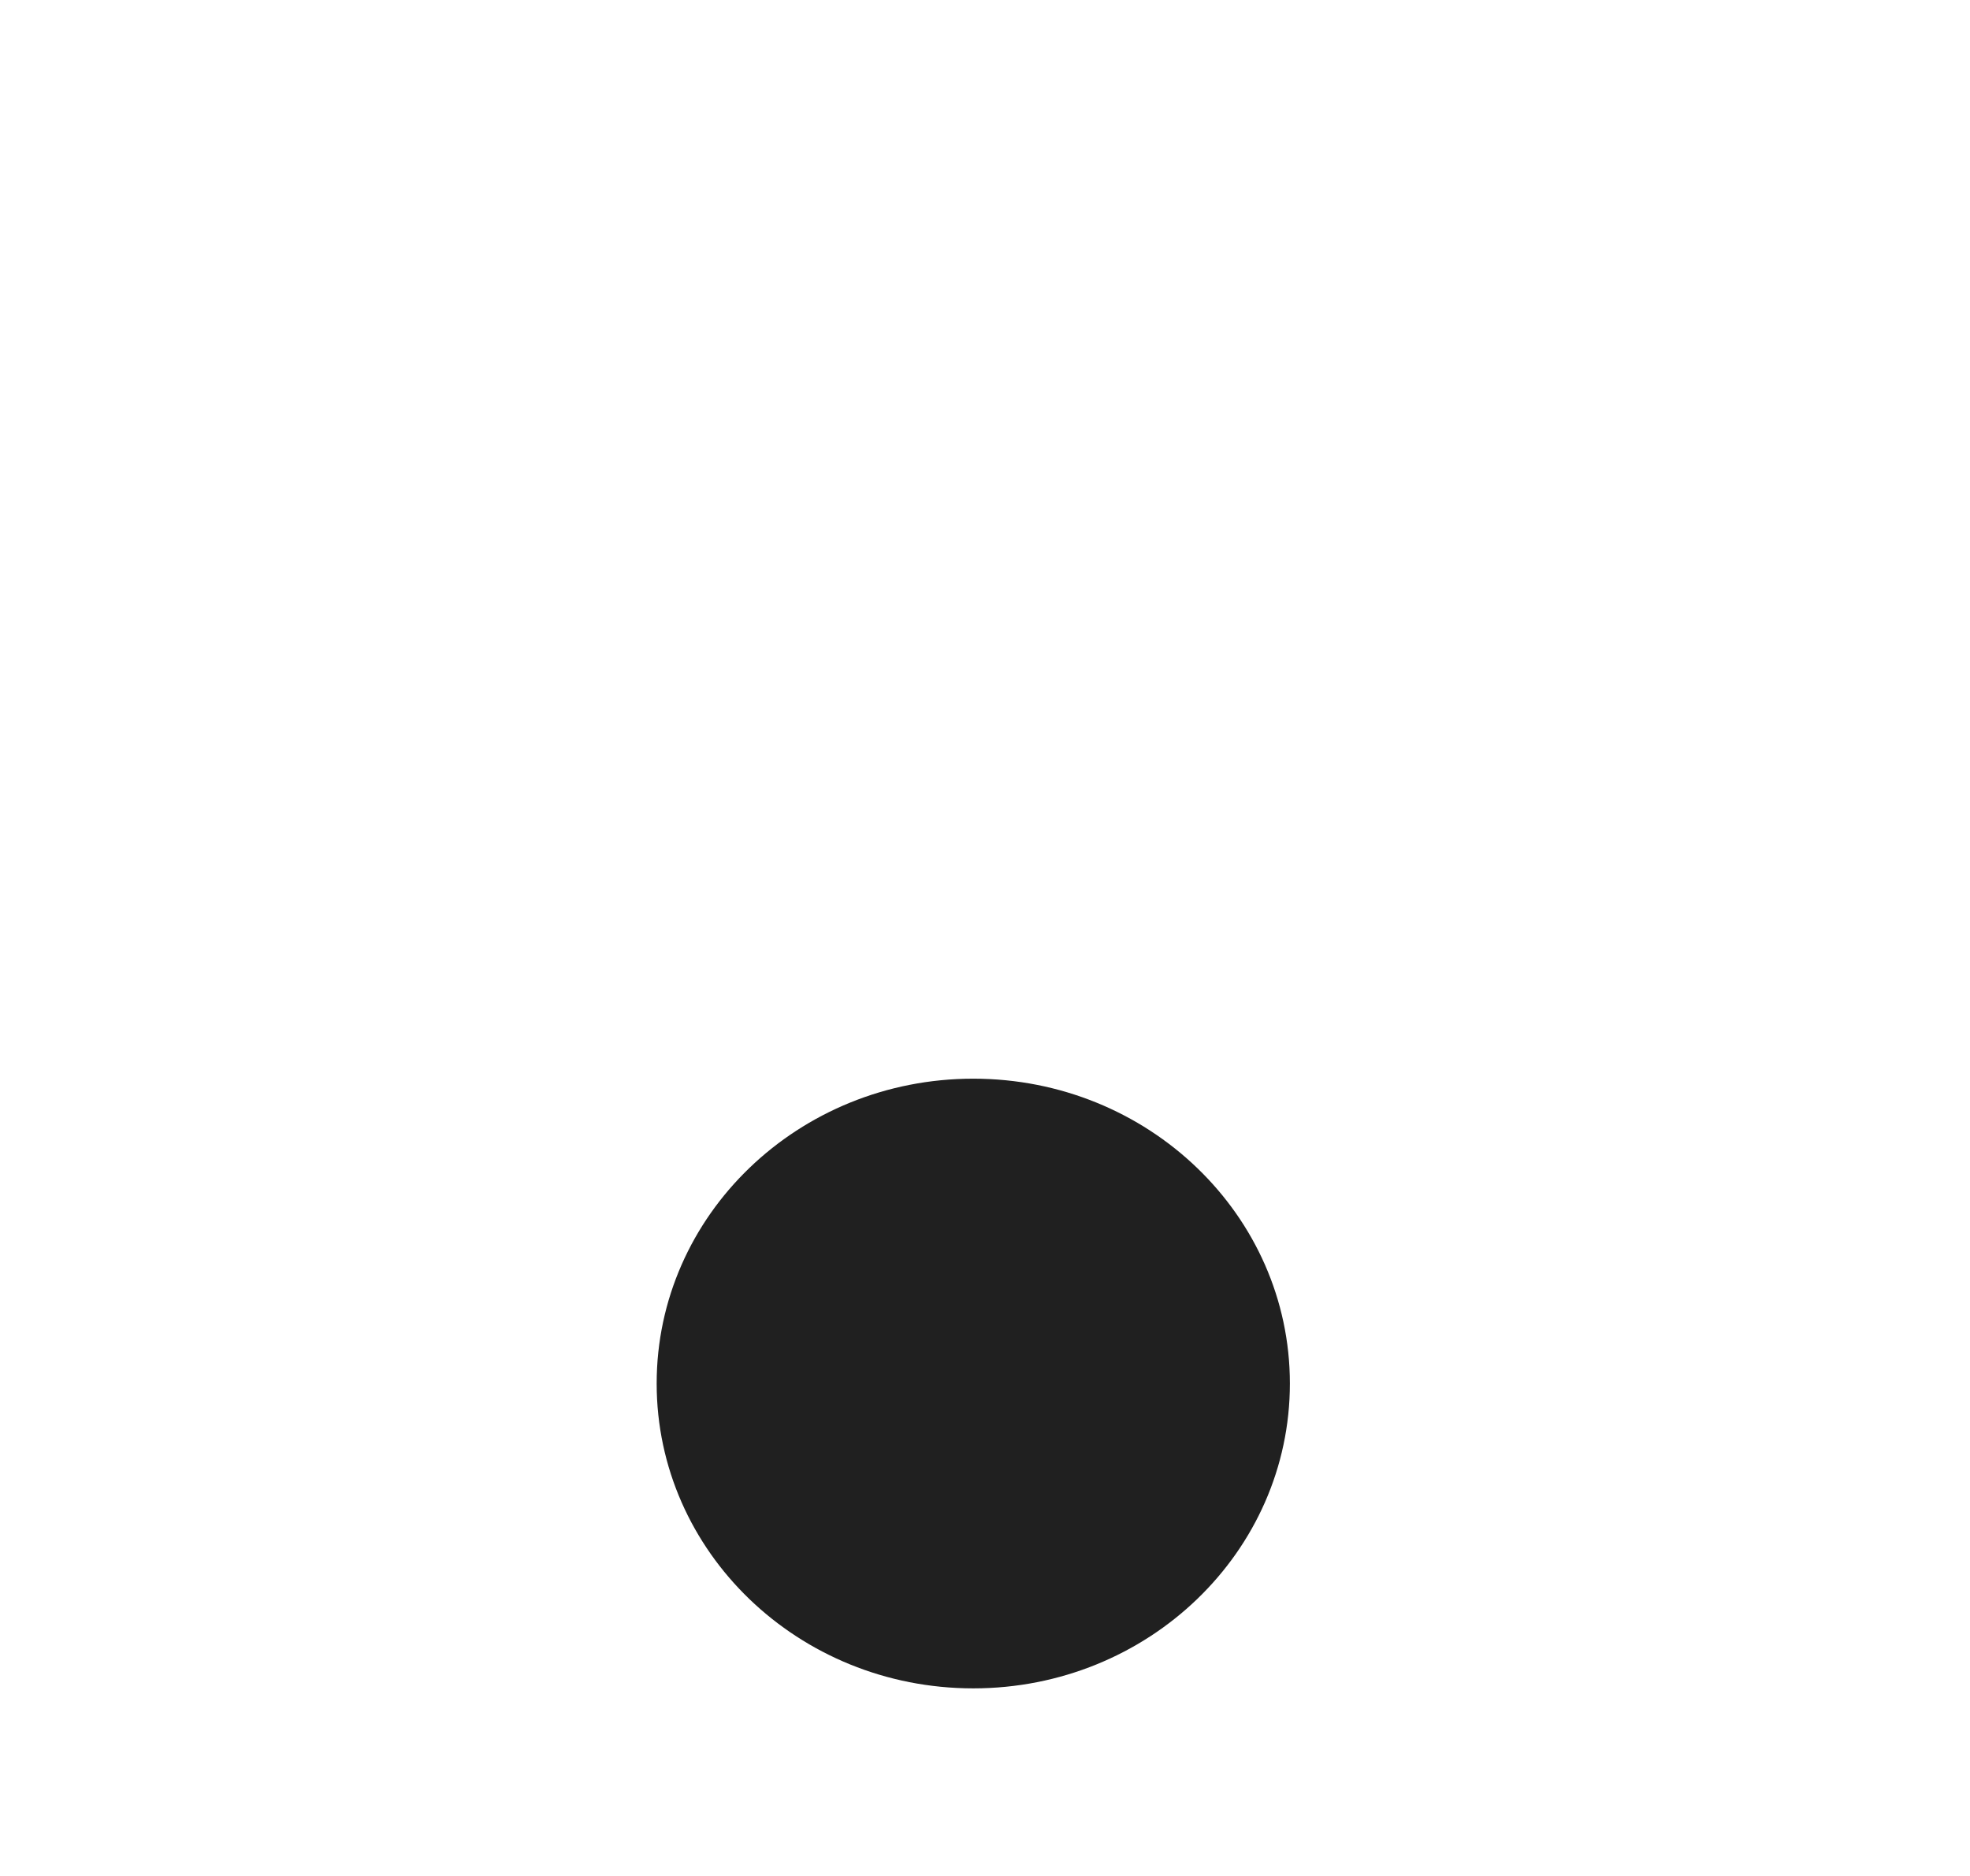 <svg width="84" height="80" viewBox="0 0 84 80" fill="none" xmlns="http://www.w3.org/2000/svg">
<rect width="84" height="80" fill="none"/>
<path d="M55 59C55 66.18 48.956 72 41.5 72C34.044 72 28 66.18 28 59C28 51.82 34.044 46 41.5 46C48.956 46 55 51.82 55 59Z" fill="#202020"/>
</svg>
